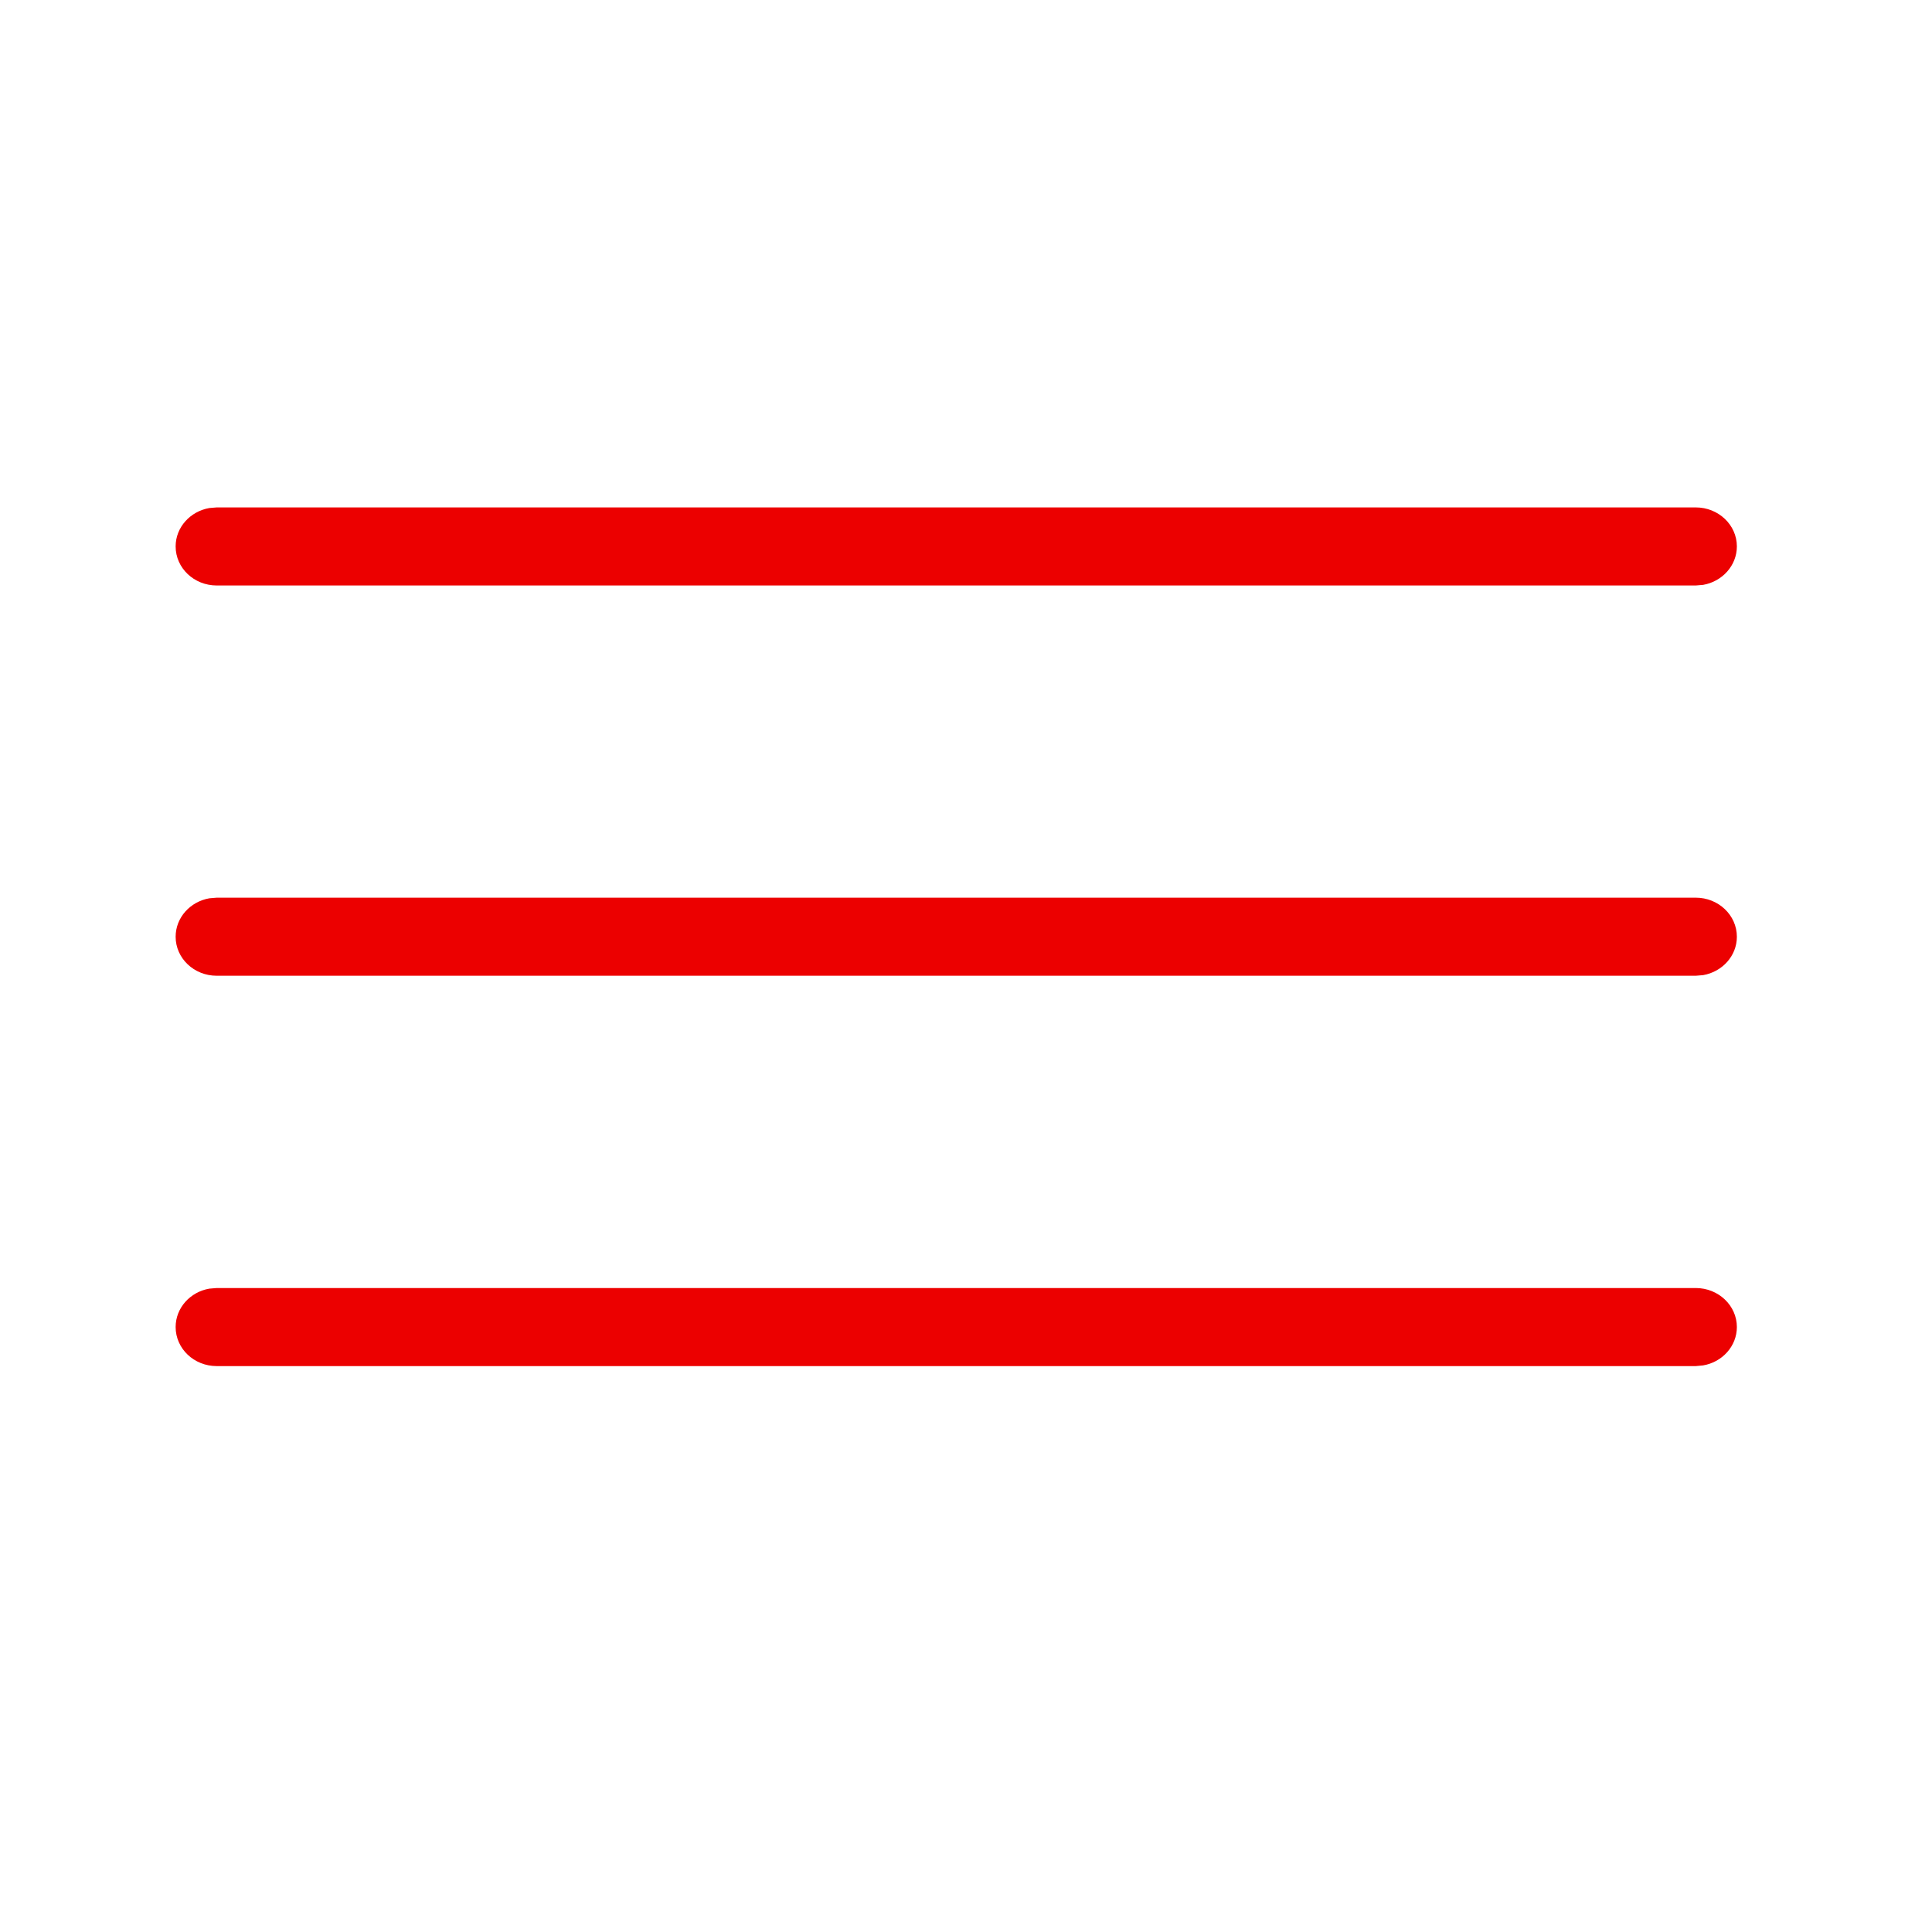 <svg width="22" height="22" viewBox="0 0 22 22" fill="none" xmlns="http://www.w3.org/2000/svg">
<path d="M19.31 14.667C19.568 14.667 19.778 14.866 19.778 15.111C19.778 15.329 19.612 15.511 19.394 15.548L19.31 15.556H2.468C2.209 15.556 2 15.357 2 15.111C2 14.893 2.166 14.711 2.384 14.674L2.468 14.667H19.31ZM19.31 10.222C19.568 10.222 19.778 10.421 19.778 10.667C19.778 10.885 19.612 11.066 19.394 11.104L19.31 11.111H2.468C2.209 11.111 2 10.912 2 10.667C2 10.448 2.166 10.267 2.384 10.229L2.468 10.222H19.31ZM19.31 5.778C19.568 5.778 19.778 5.977 19.778 6.222C19.778 6.44 19.612 6.622 19.394 6.66L19.31 6.667H2.468C2.209 6.667 2 6.468 2 6.222C2 6.004 2.166 5.823 2.384 5.785L2.468 5.778H19.31Z" fill="#EC0000"/>
</svg>
